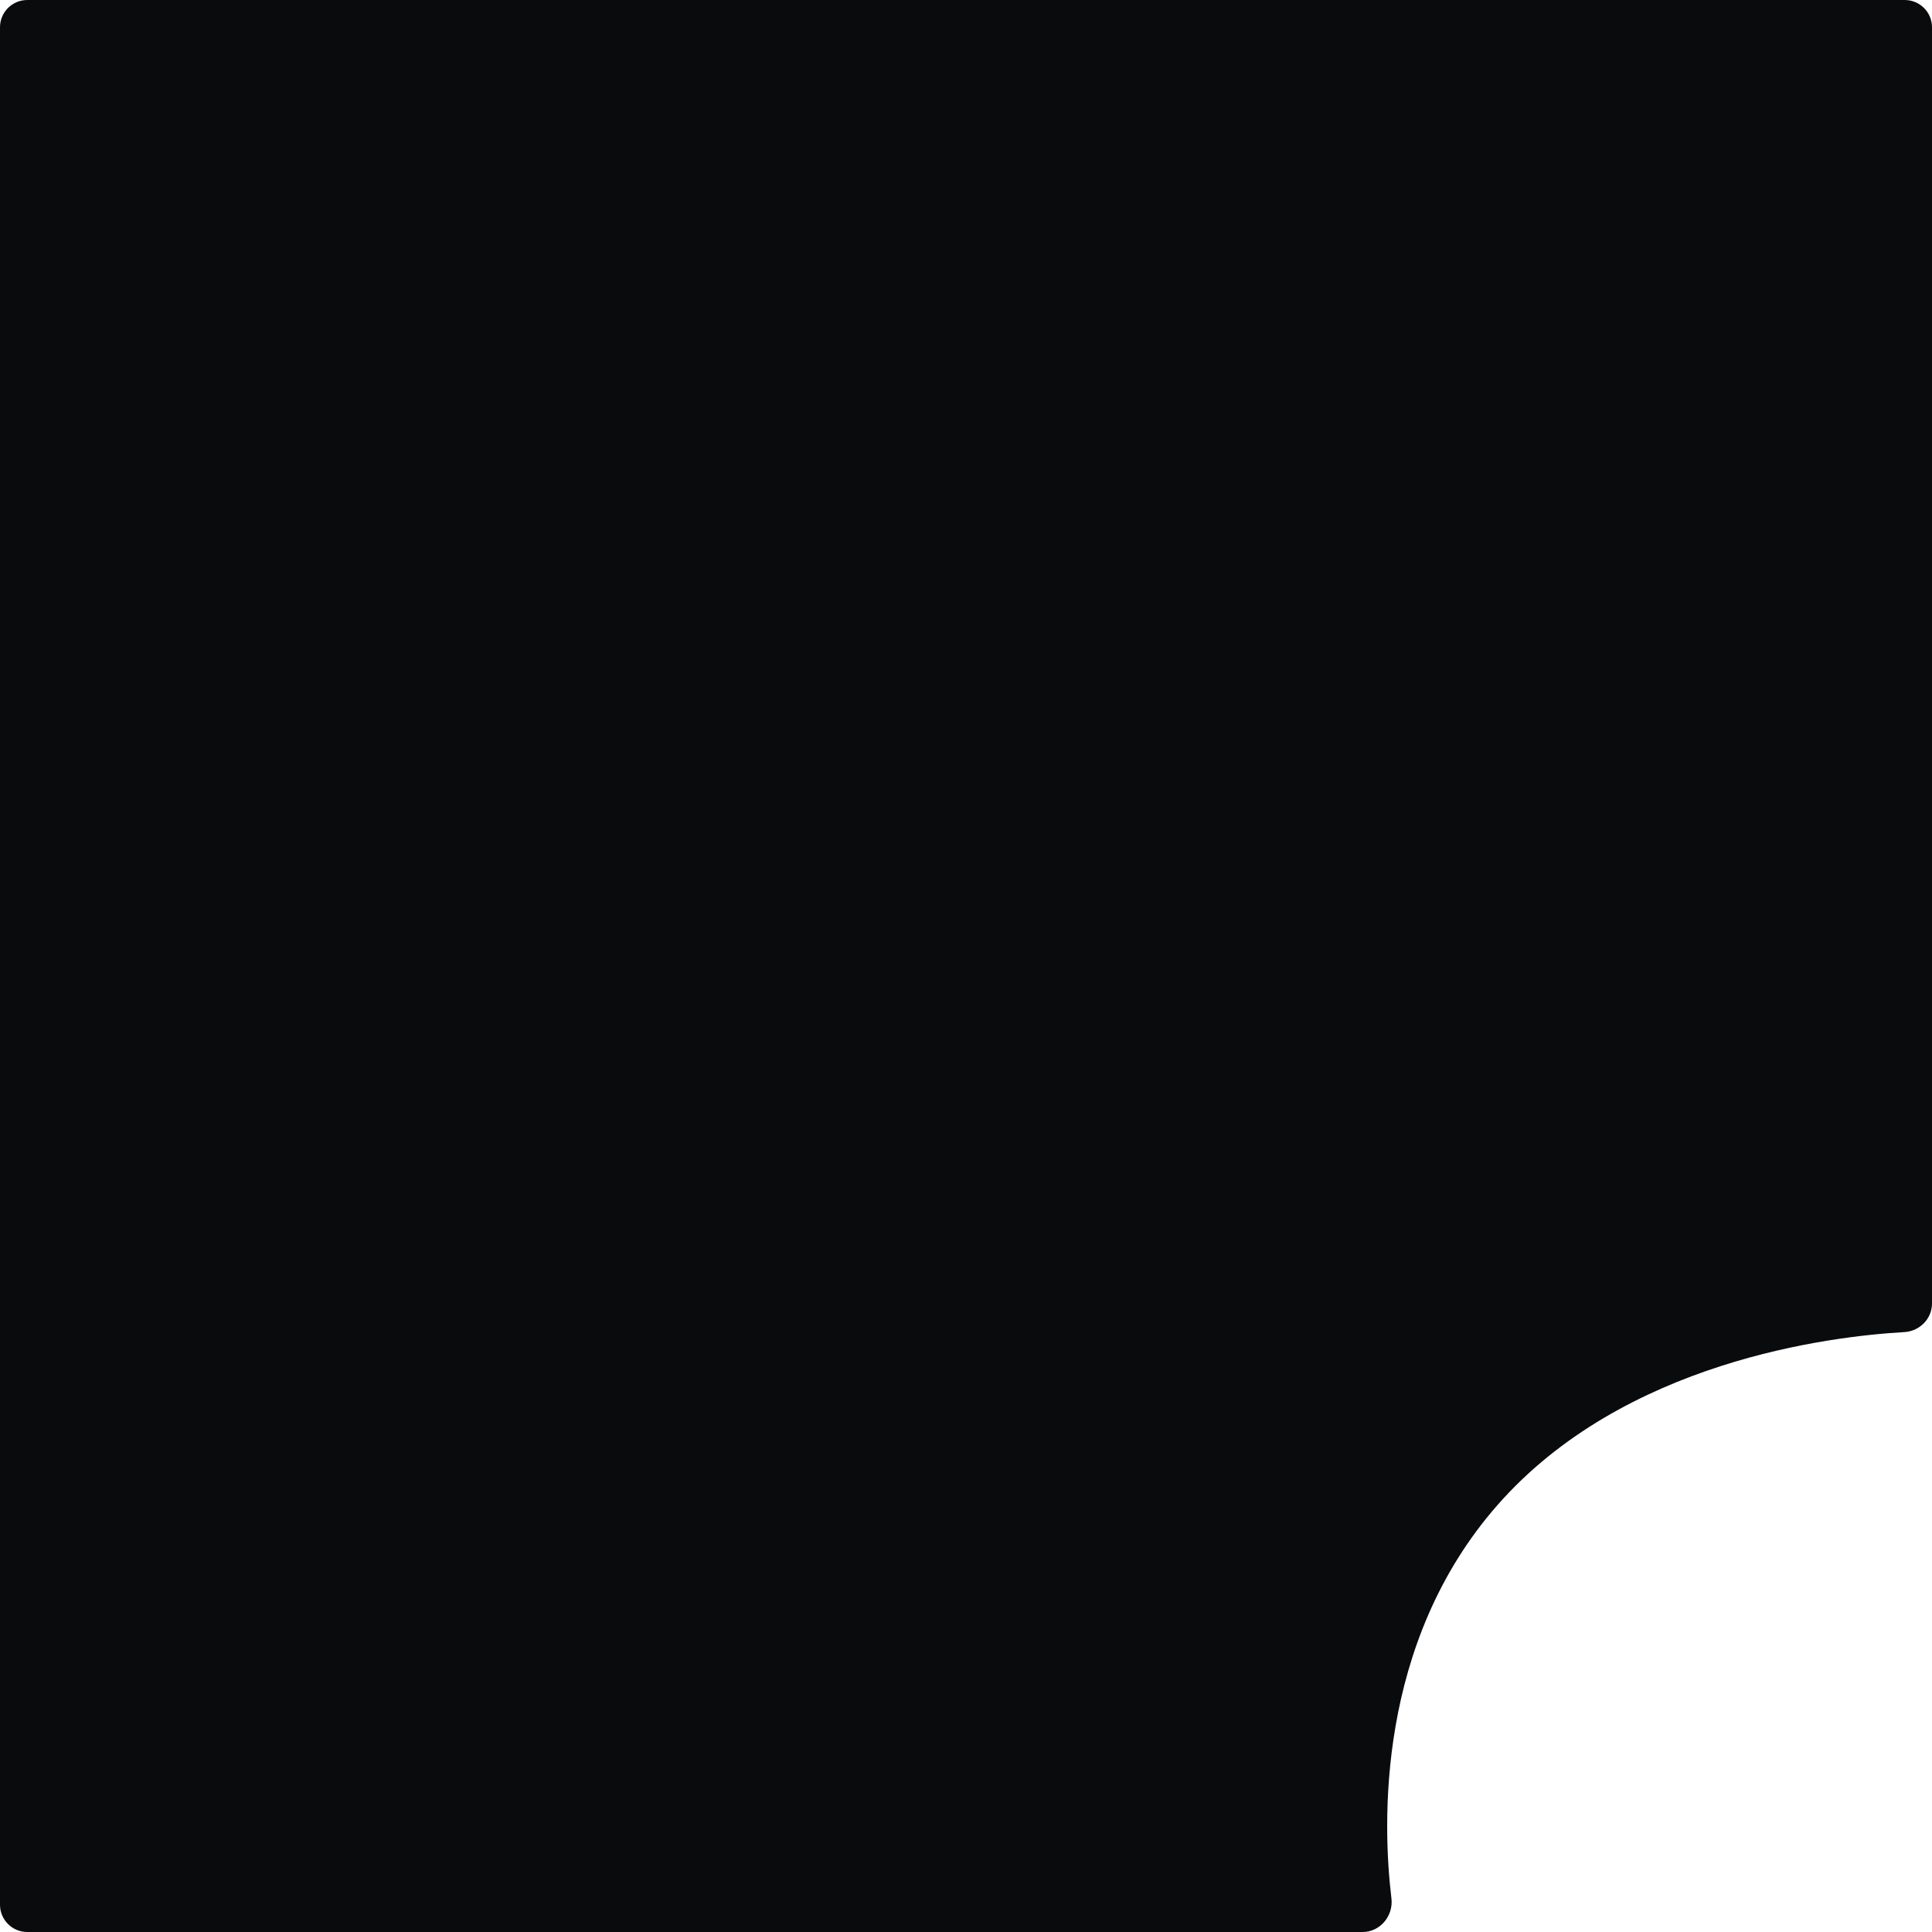<svg width="850" height="850" viewBox="0 0 850 850" fill="none" xmlns="http://www.w3.org/2000/svg">
<path d="M-2.88738e-05 12C-2.88738e-05 5.373 5.373 0 12 0H838C844.627 0 850 5.373 850 12V543.025V573.515C850 580.21 844.54 585.683 837.855 586.064C805.237 587.921 714.436 598.831 658.833 662.158C605.427 722.984 608.262 802.74 612.174 835.249C613.092 842.872 607.22 850 599.541 850H565.189H12C5.373 850 -2.88738e-05 844.627 -2.88738e-05 838V12Z" fill="#0A0B0D"/>
</svg>
